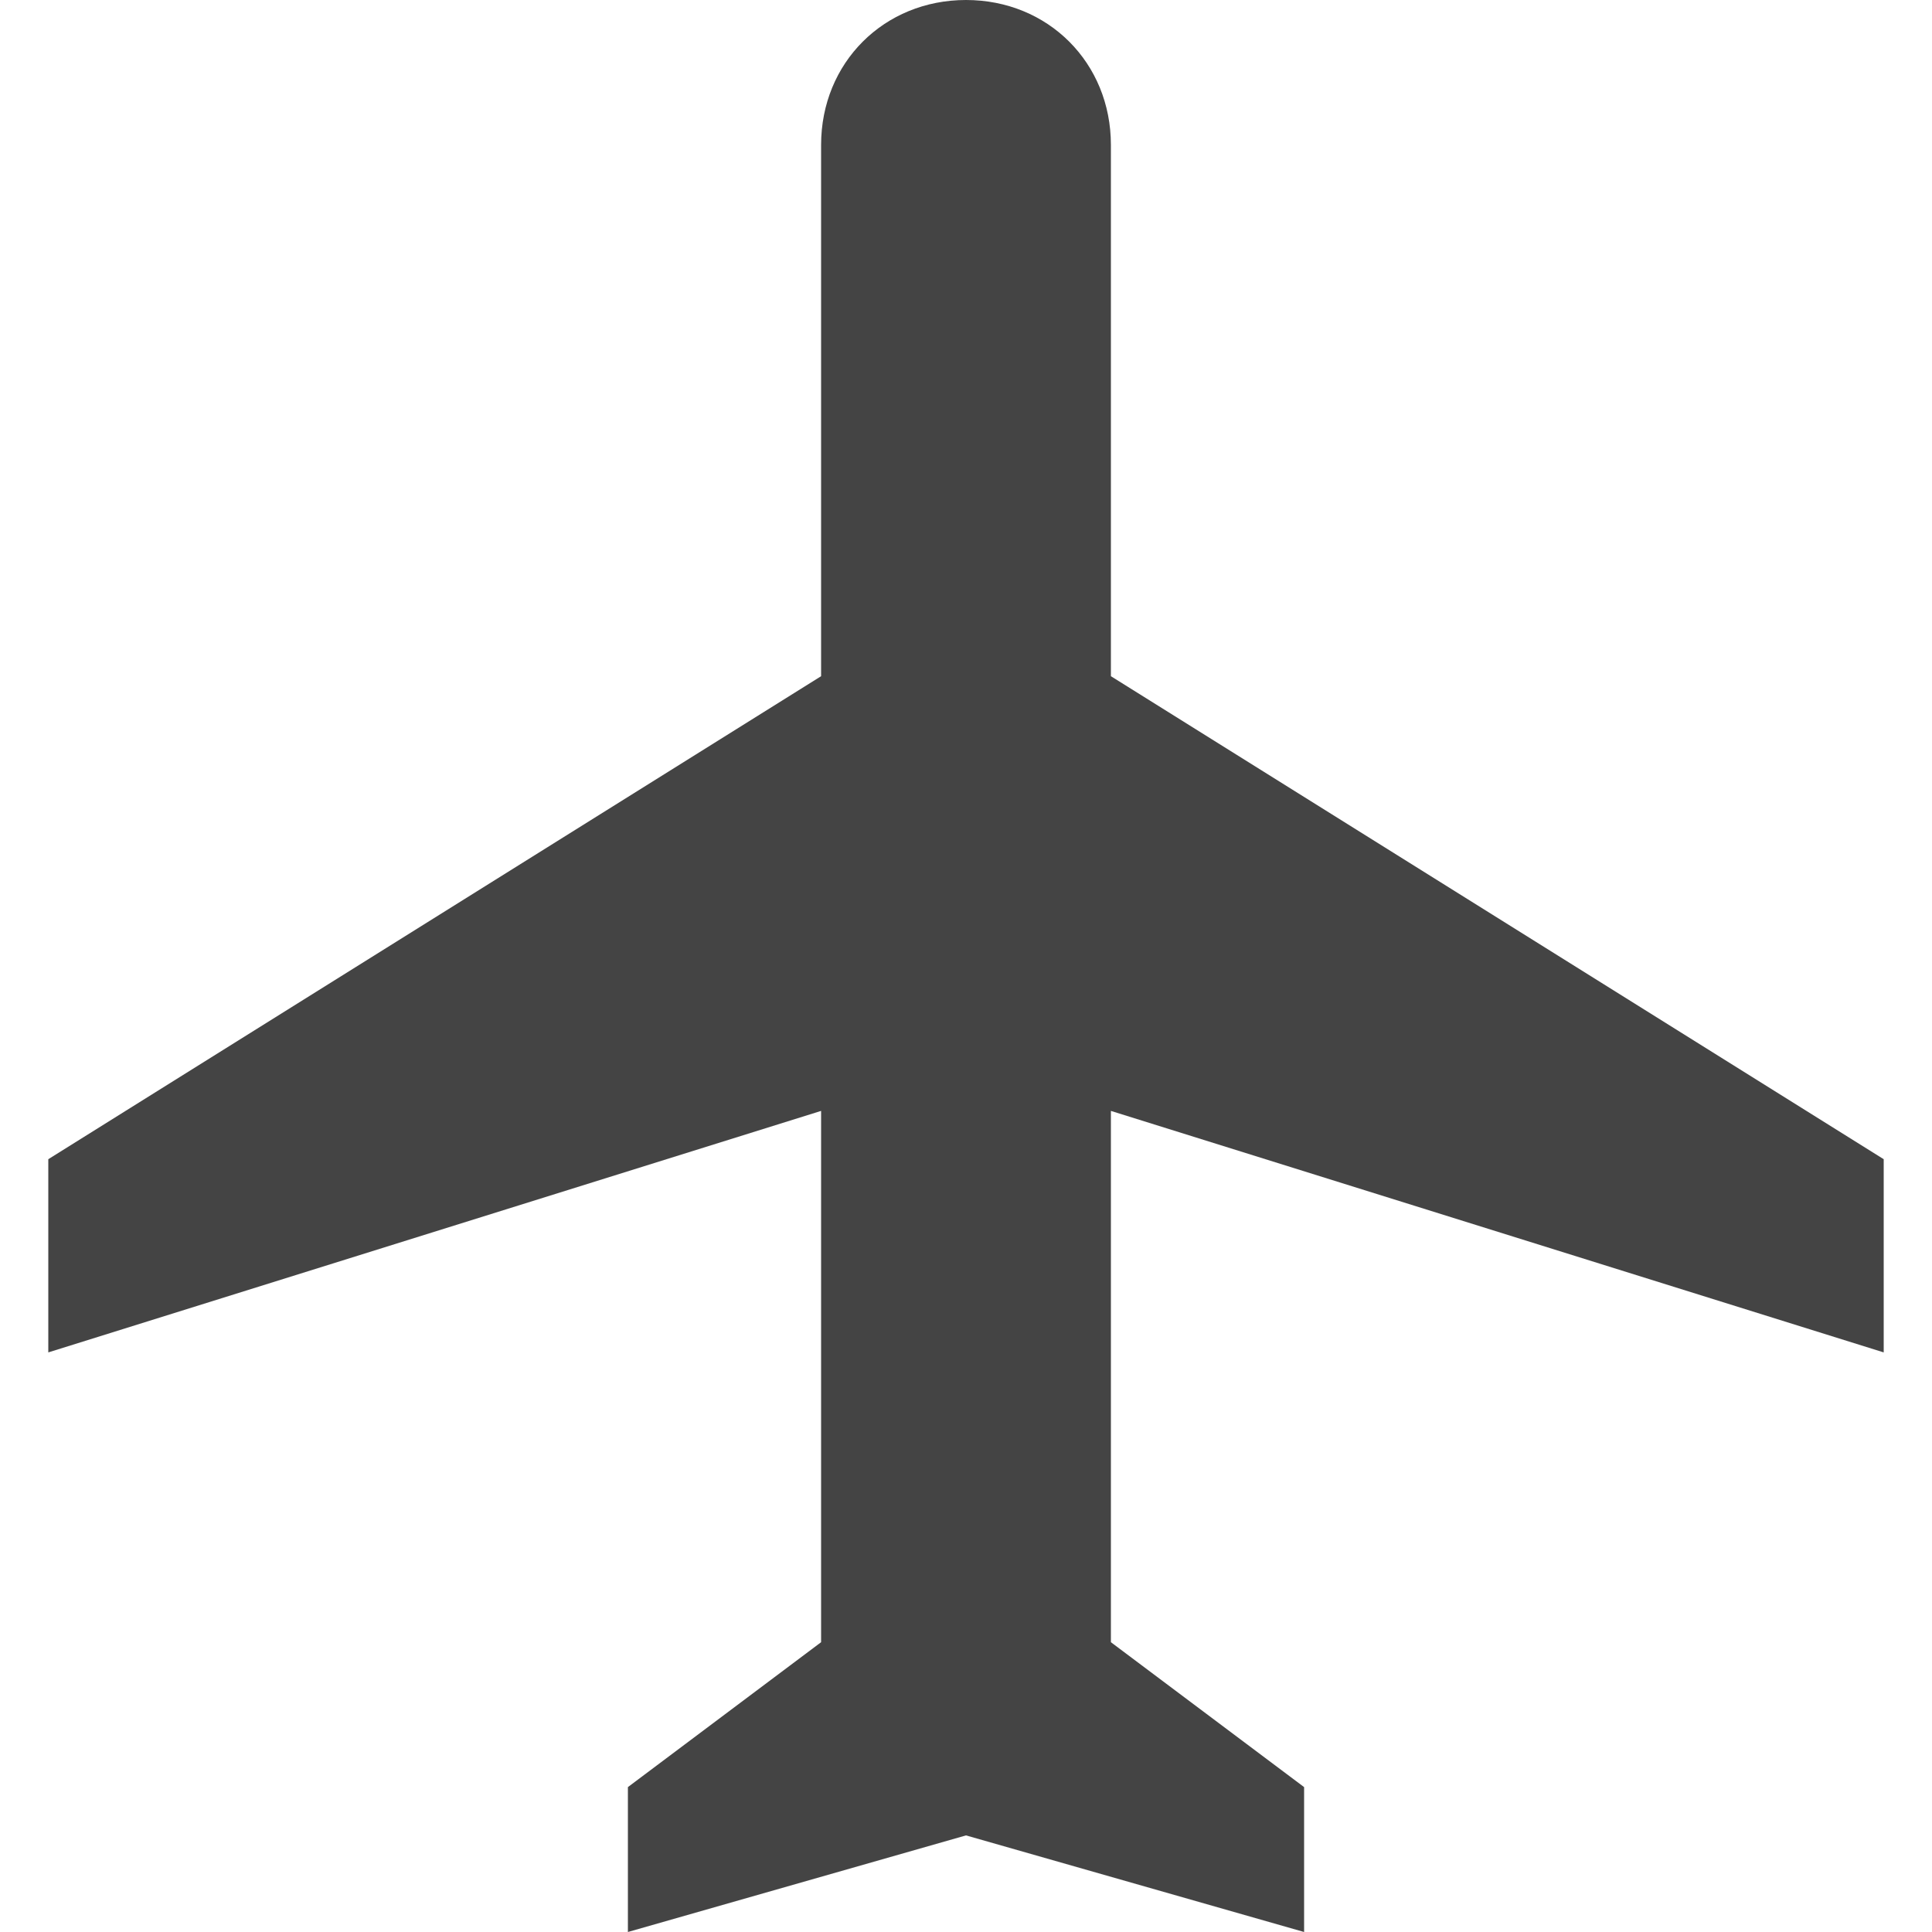 <?xml version="1.0" encoding="utf-8"?>
<!-- Generator: Adobe Illustrator 21.0.0, SVG Export Plug-In . SVG Version: 6.00 Build 0)  -->
<svg version="1.1" id="Layer_1" xmlns="http://www.w3.org/2000/svg" xmlns:xlink="http://www.w3.org/1999/xlink" x="0px" y="0px"
	 viewBox="0 0 40 40" style="enable-background:new 0 0 40 40;" xml:space="preserve">
<style type="text/css">
	.st0{fill:#444;}
</style>
<title>flights</title>
<g id="Layer_2">
	<g id="Layer_1-2">
		<path class="st0" d="M17.4,14"/>
		<path class="st0" d="M39,28v-4L23,14V3c0-1.7-1.3-3-3-3s-3,1.3-3,3v11L1,24v4l16-5v11l-4,3v3l7-2l7,2v-3l-4-3V23L39,28z"/>
	</g>
</g>
</svg>
